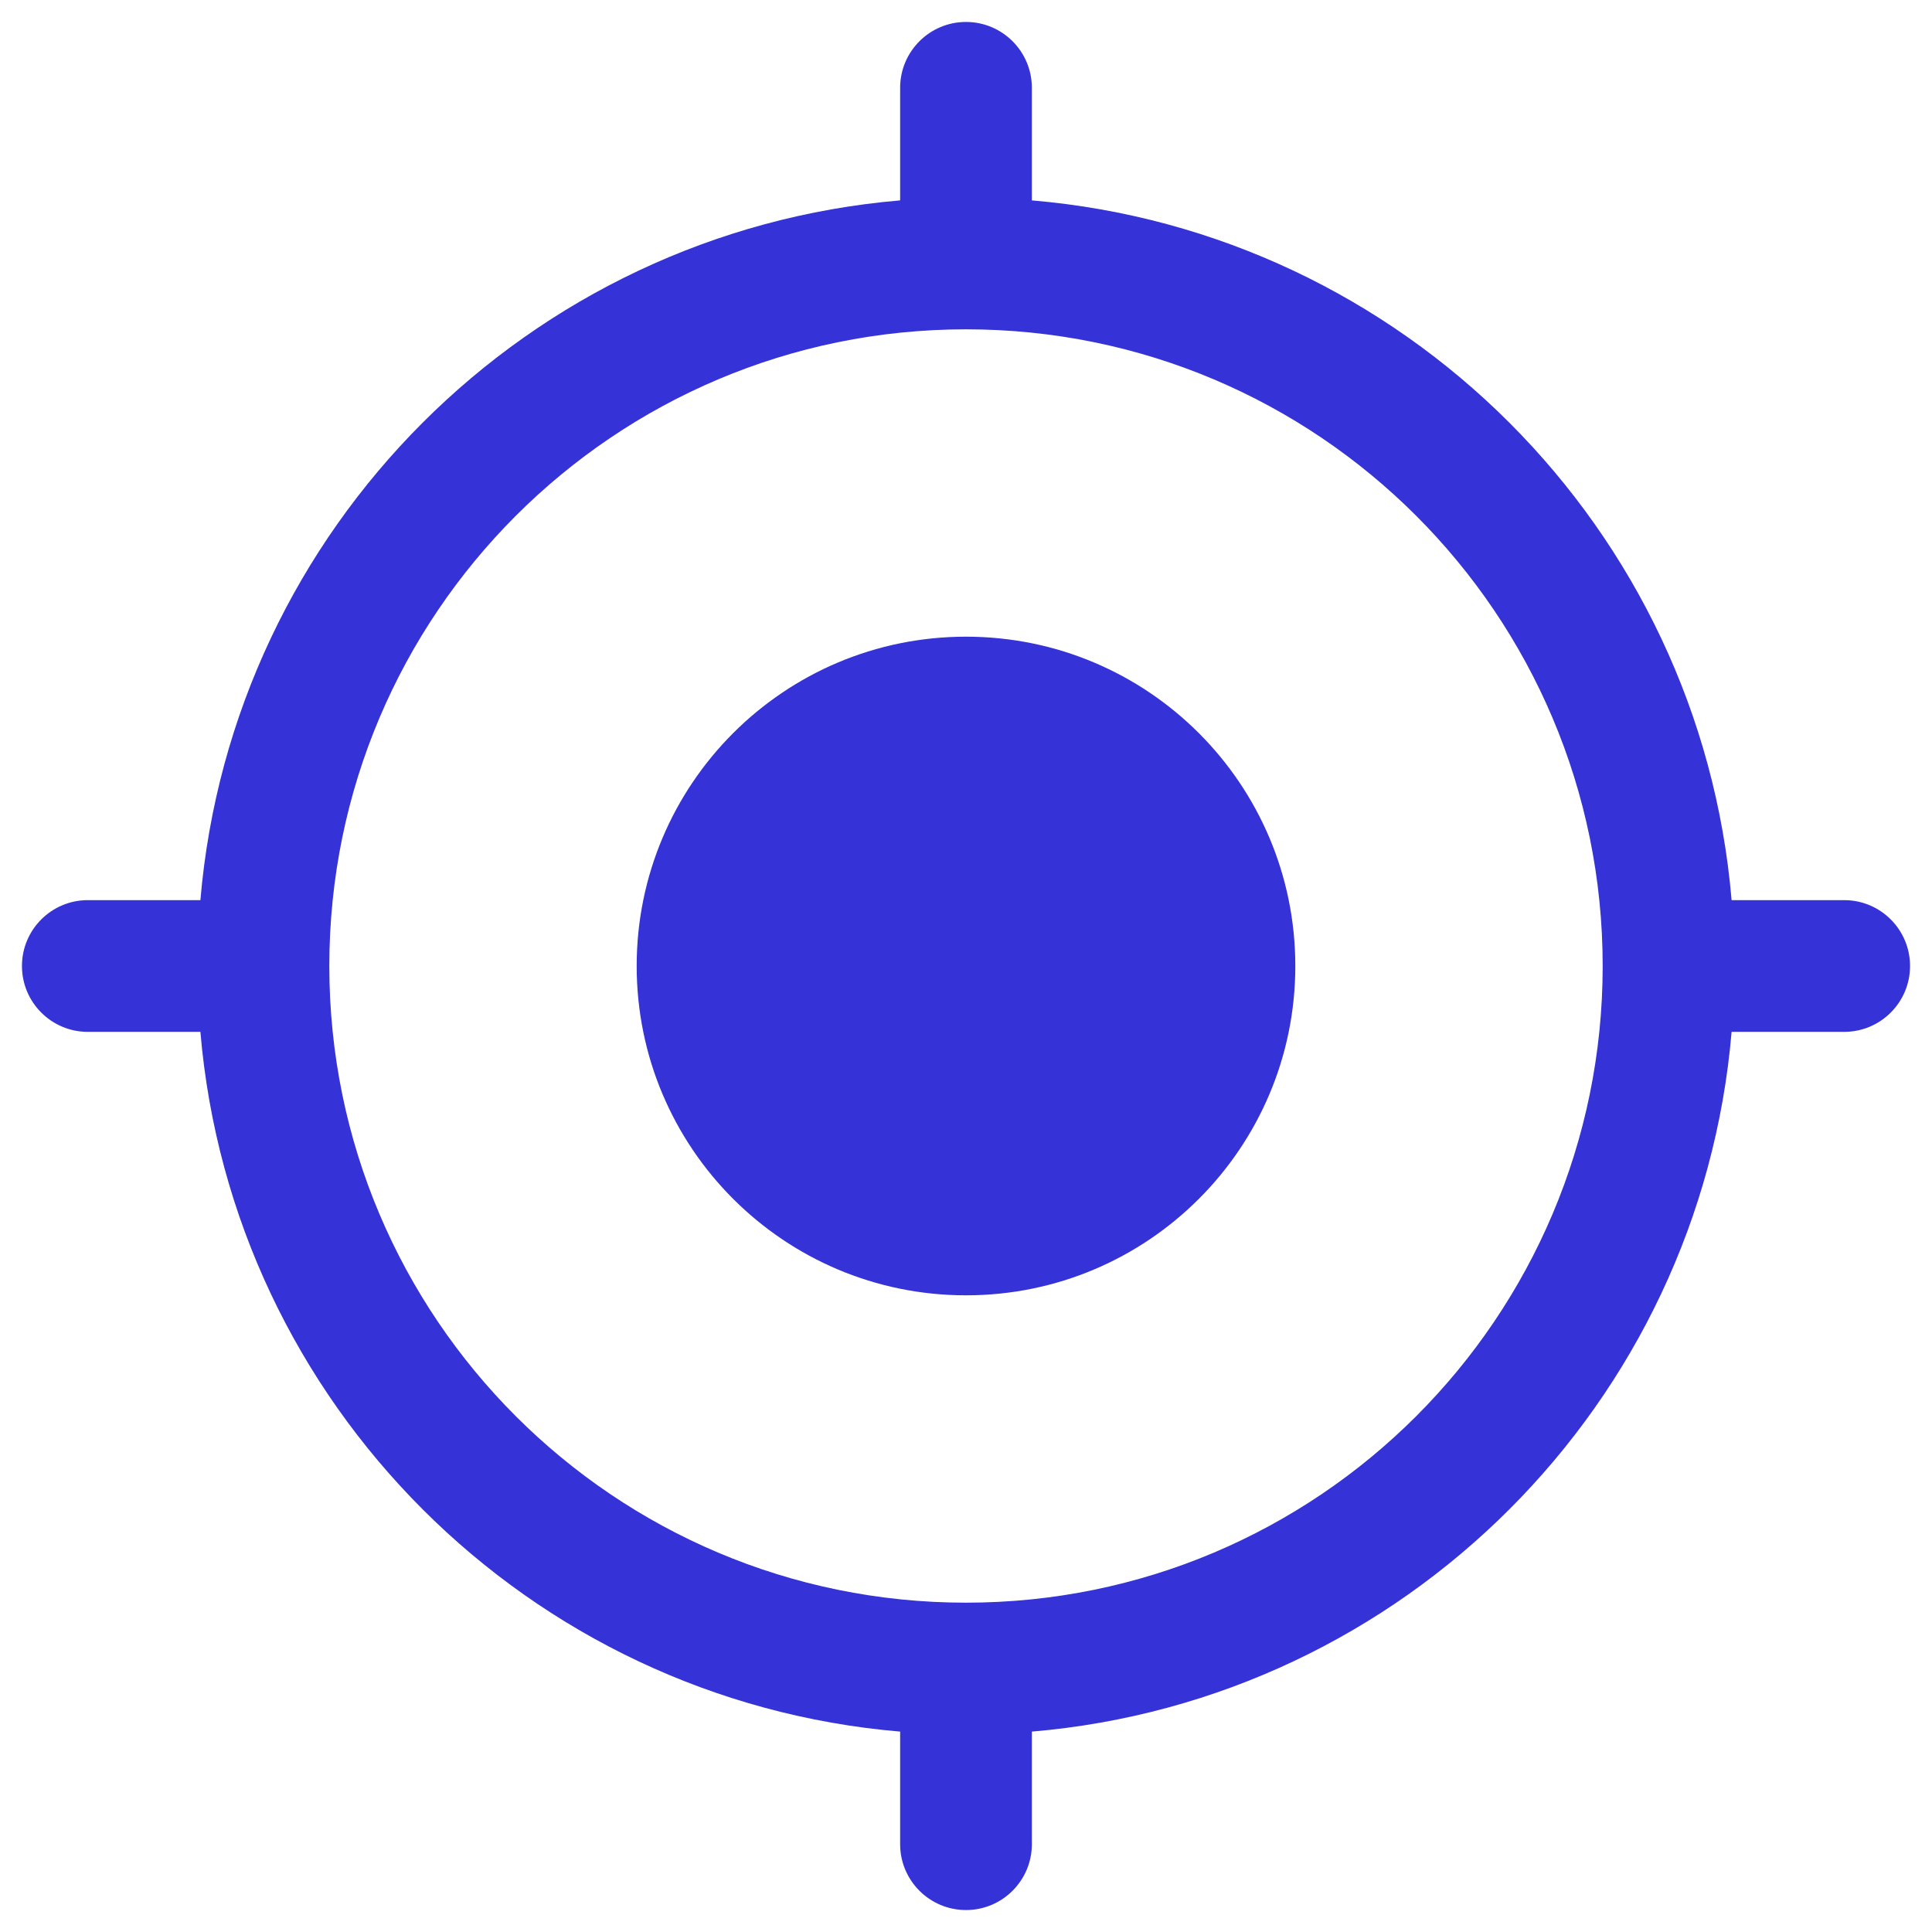 <svg width="22" height="22" viewBox="0 0 22 22" fill="none" xmlns="http://www.w3.org/2000/svg">
<path d="M11 7.25C8.929 7.25 7.25 8.929 7.25 11C7.25 13.071 8.929 14.75 11 14.75C13.071 14.75 14.75 13.071 14.75 11C14.75 8.929 13.071 7.25 11 7.25Z" fill="#3532D7"/>
<path fill-rule="evenodd" clip-rule="evenodd" d="M11 0.25C11.414 0.25 11.75 0.586 11.75 1V2.282C15.984 2.641 19.359 6.016 19.718 10.25H21C21.414 10.25 21.75 10.586 21.75 11C21.75 11.414 21.414 11.75 21 11.75H19.718C19.359 15.984 15.984 19.359 11.75 19.718V21C11.75 21.414 11.414 21.75 11 21.75C10.586 21.75 10.25 21.414 10.25 21V19.718C6.016 19.359 2.641 15.984 2.282 11.75H1C0.586 11.75 0.25 11.414 0.25 11C0.25 10.586 0.586 10.25 1 10.25H2.282C2.641 6.016 6.016 2.641 10.25 2.282V1C10.25 0.586 10.586 0.25 11 0.25ZM3.75 11C3.75 15.004 6.996 18.25 11 18.25C15.004 18.25 18.25 15.004 18.25 11C18.25 6.996 15.004 3.75 11 3.75C6.996 3.75 3.75 6.996 3.75 11Z" fill="#3532D7"/>
</svg>

